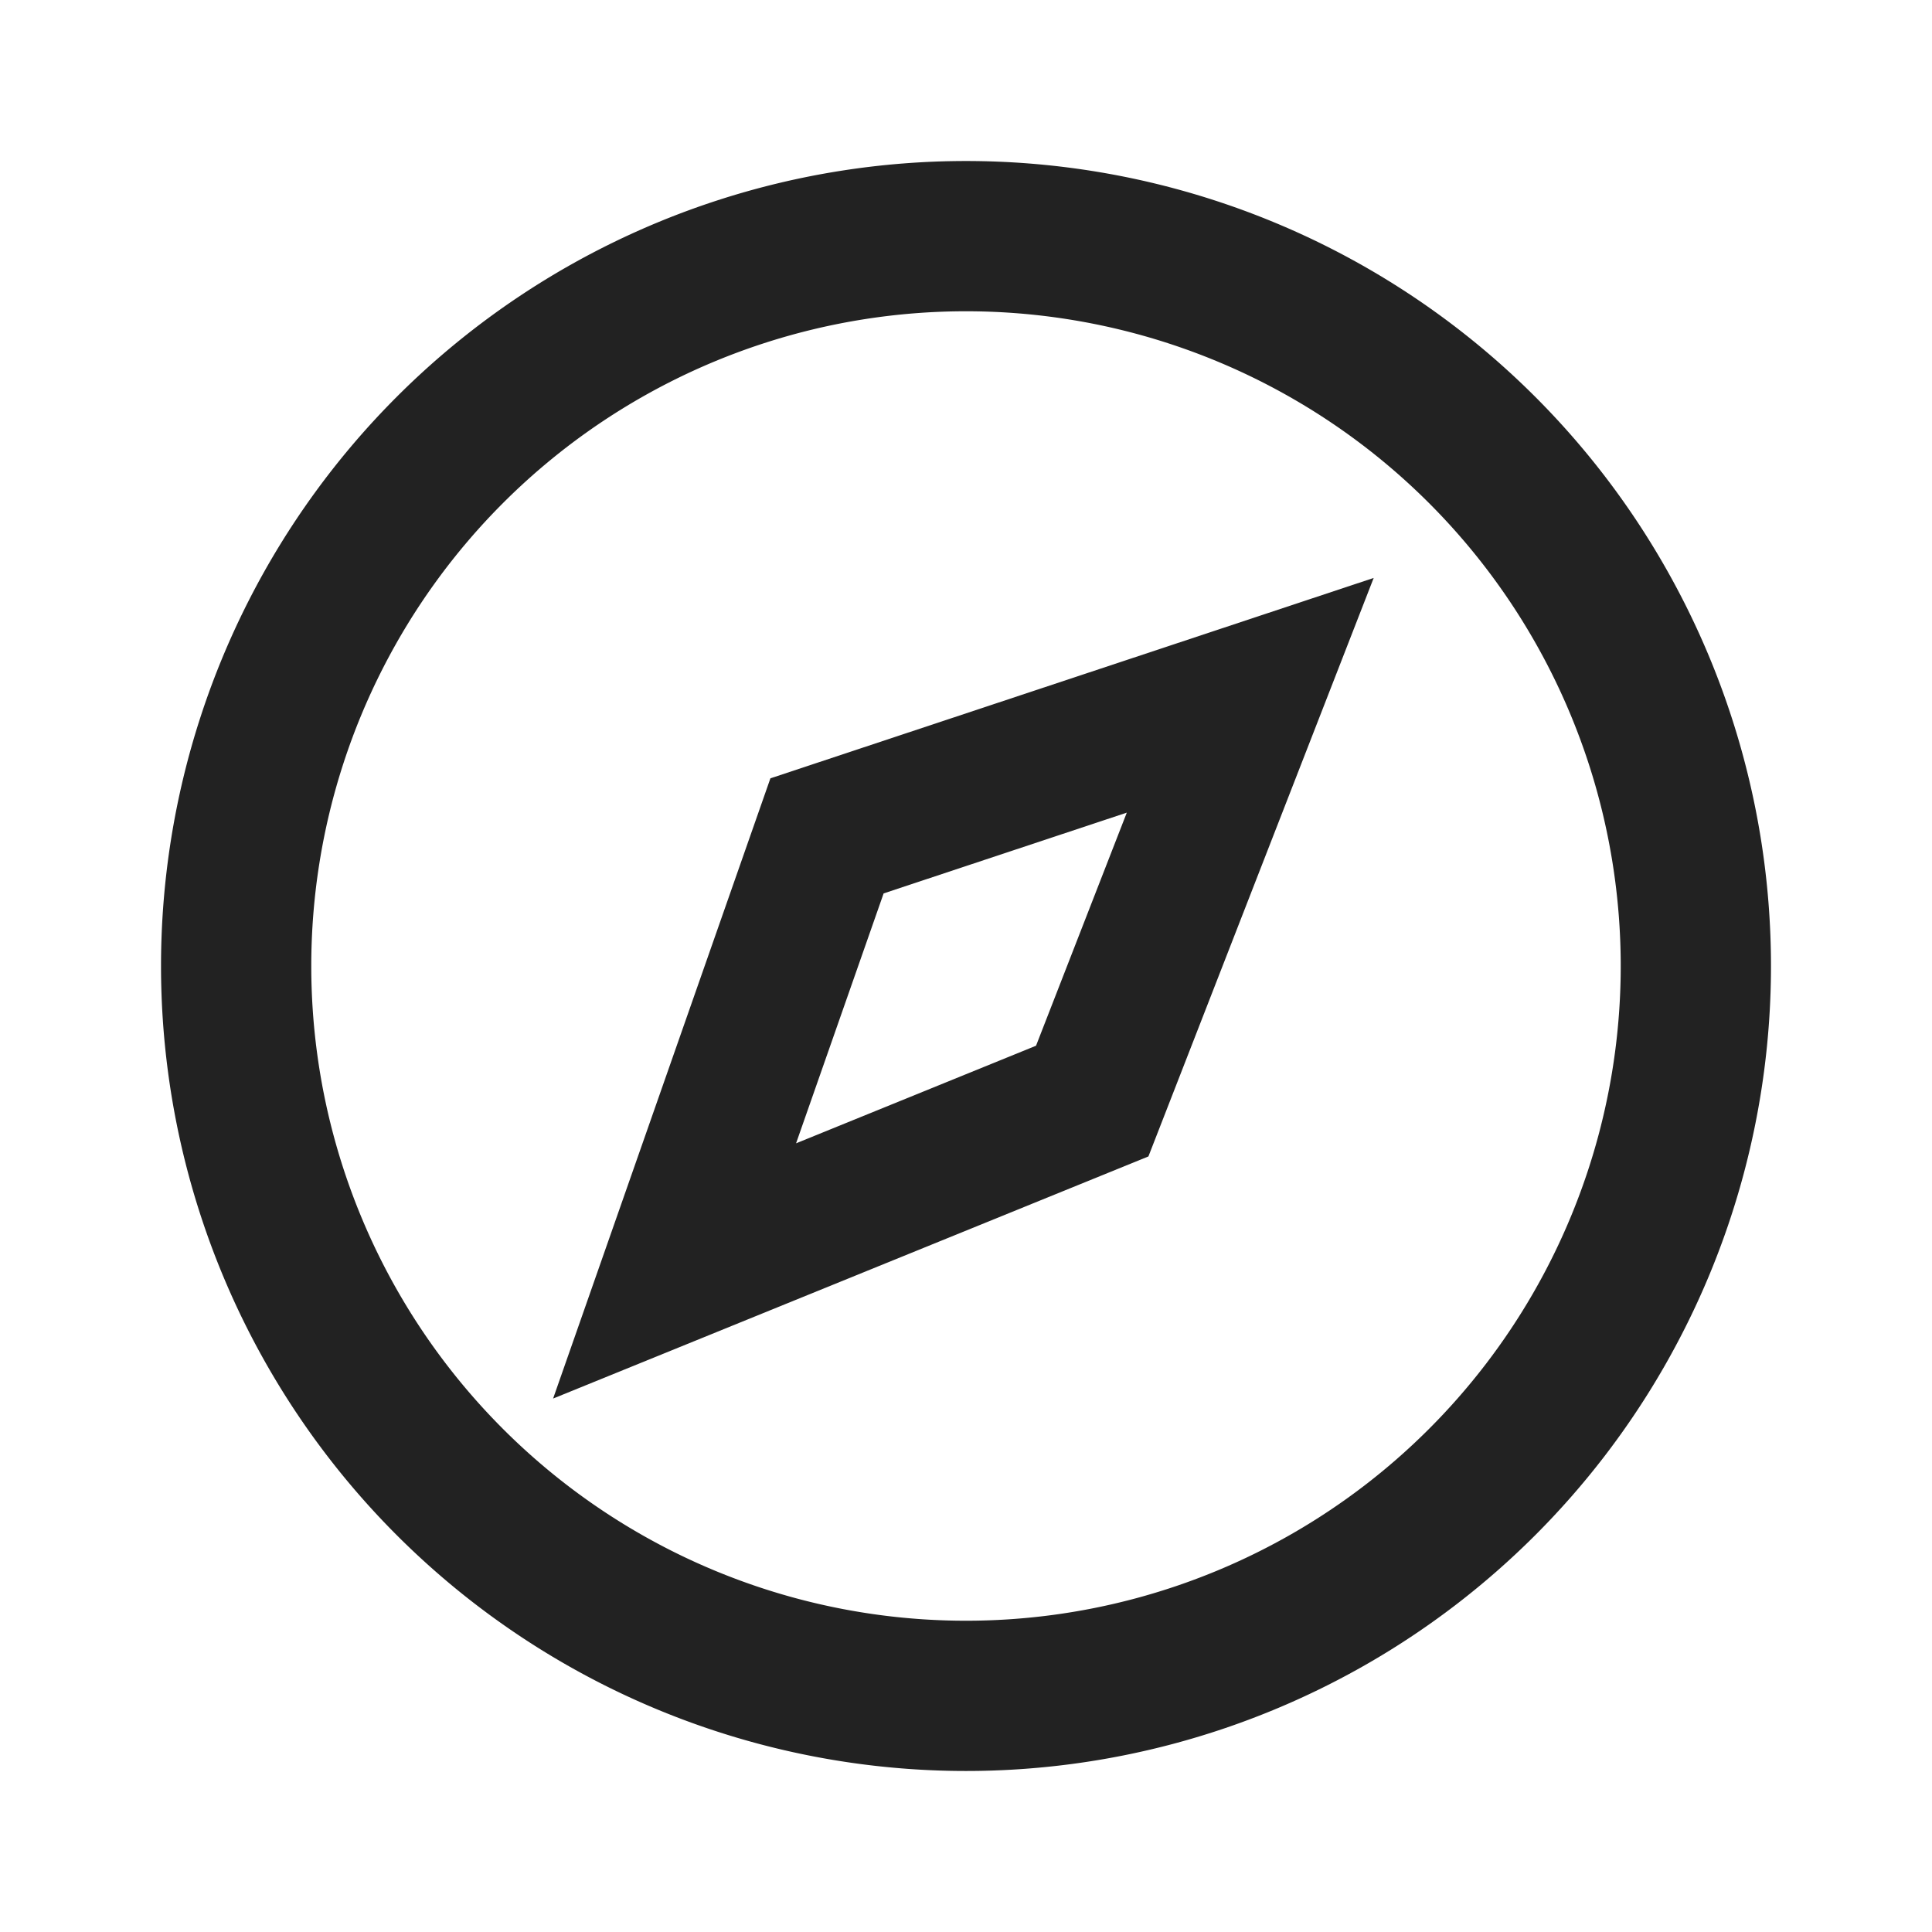 <svg xmlns="http://www.w3.org/2000/svg" viewBox="0 0 1024 1024"><path fill="none" stroke="#222" stroke-width="79.637" d="M898.837 512A386.837 386.837 0 0 1 512 898.837 386.837 386.837 0 0 1 125.163 512 386.837 386.837 0 0 1 898.837 512z"></path><path fill="none" stroke="#222" stroke-width="76.8" d="M662.656 368.512 438.336 443.029 357.546 673.621 578.902 583.595z"></path></svg>